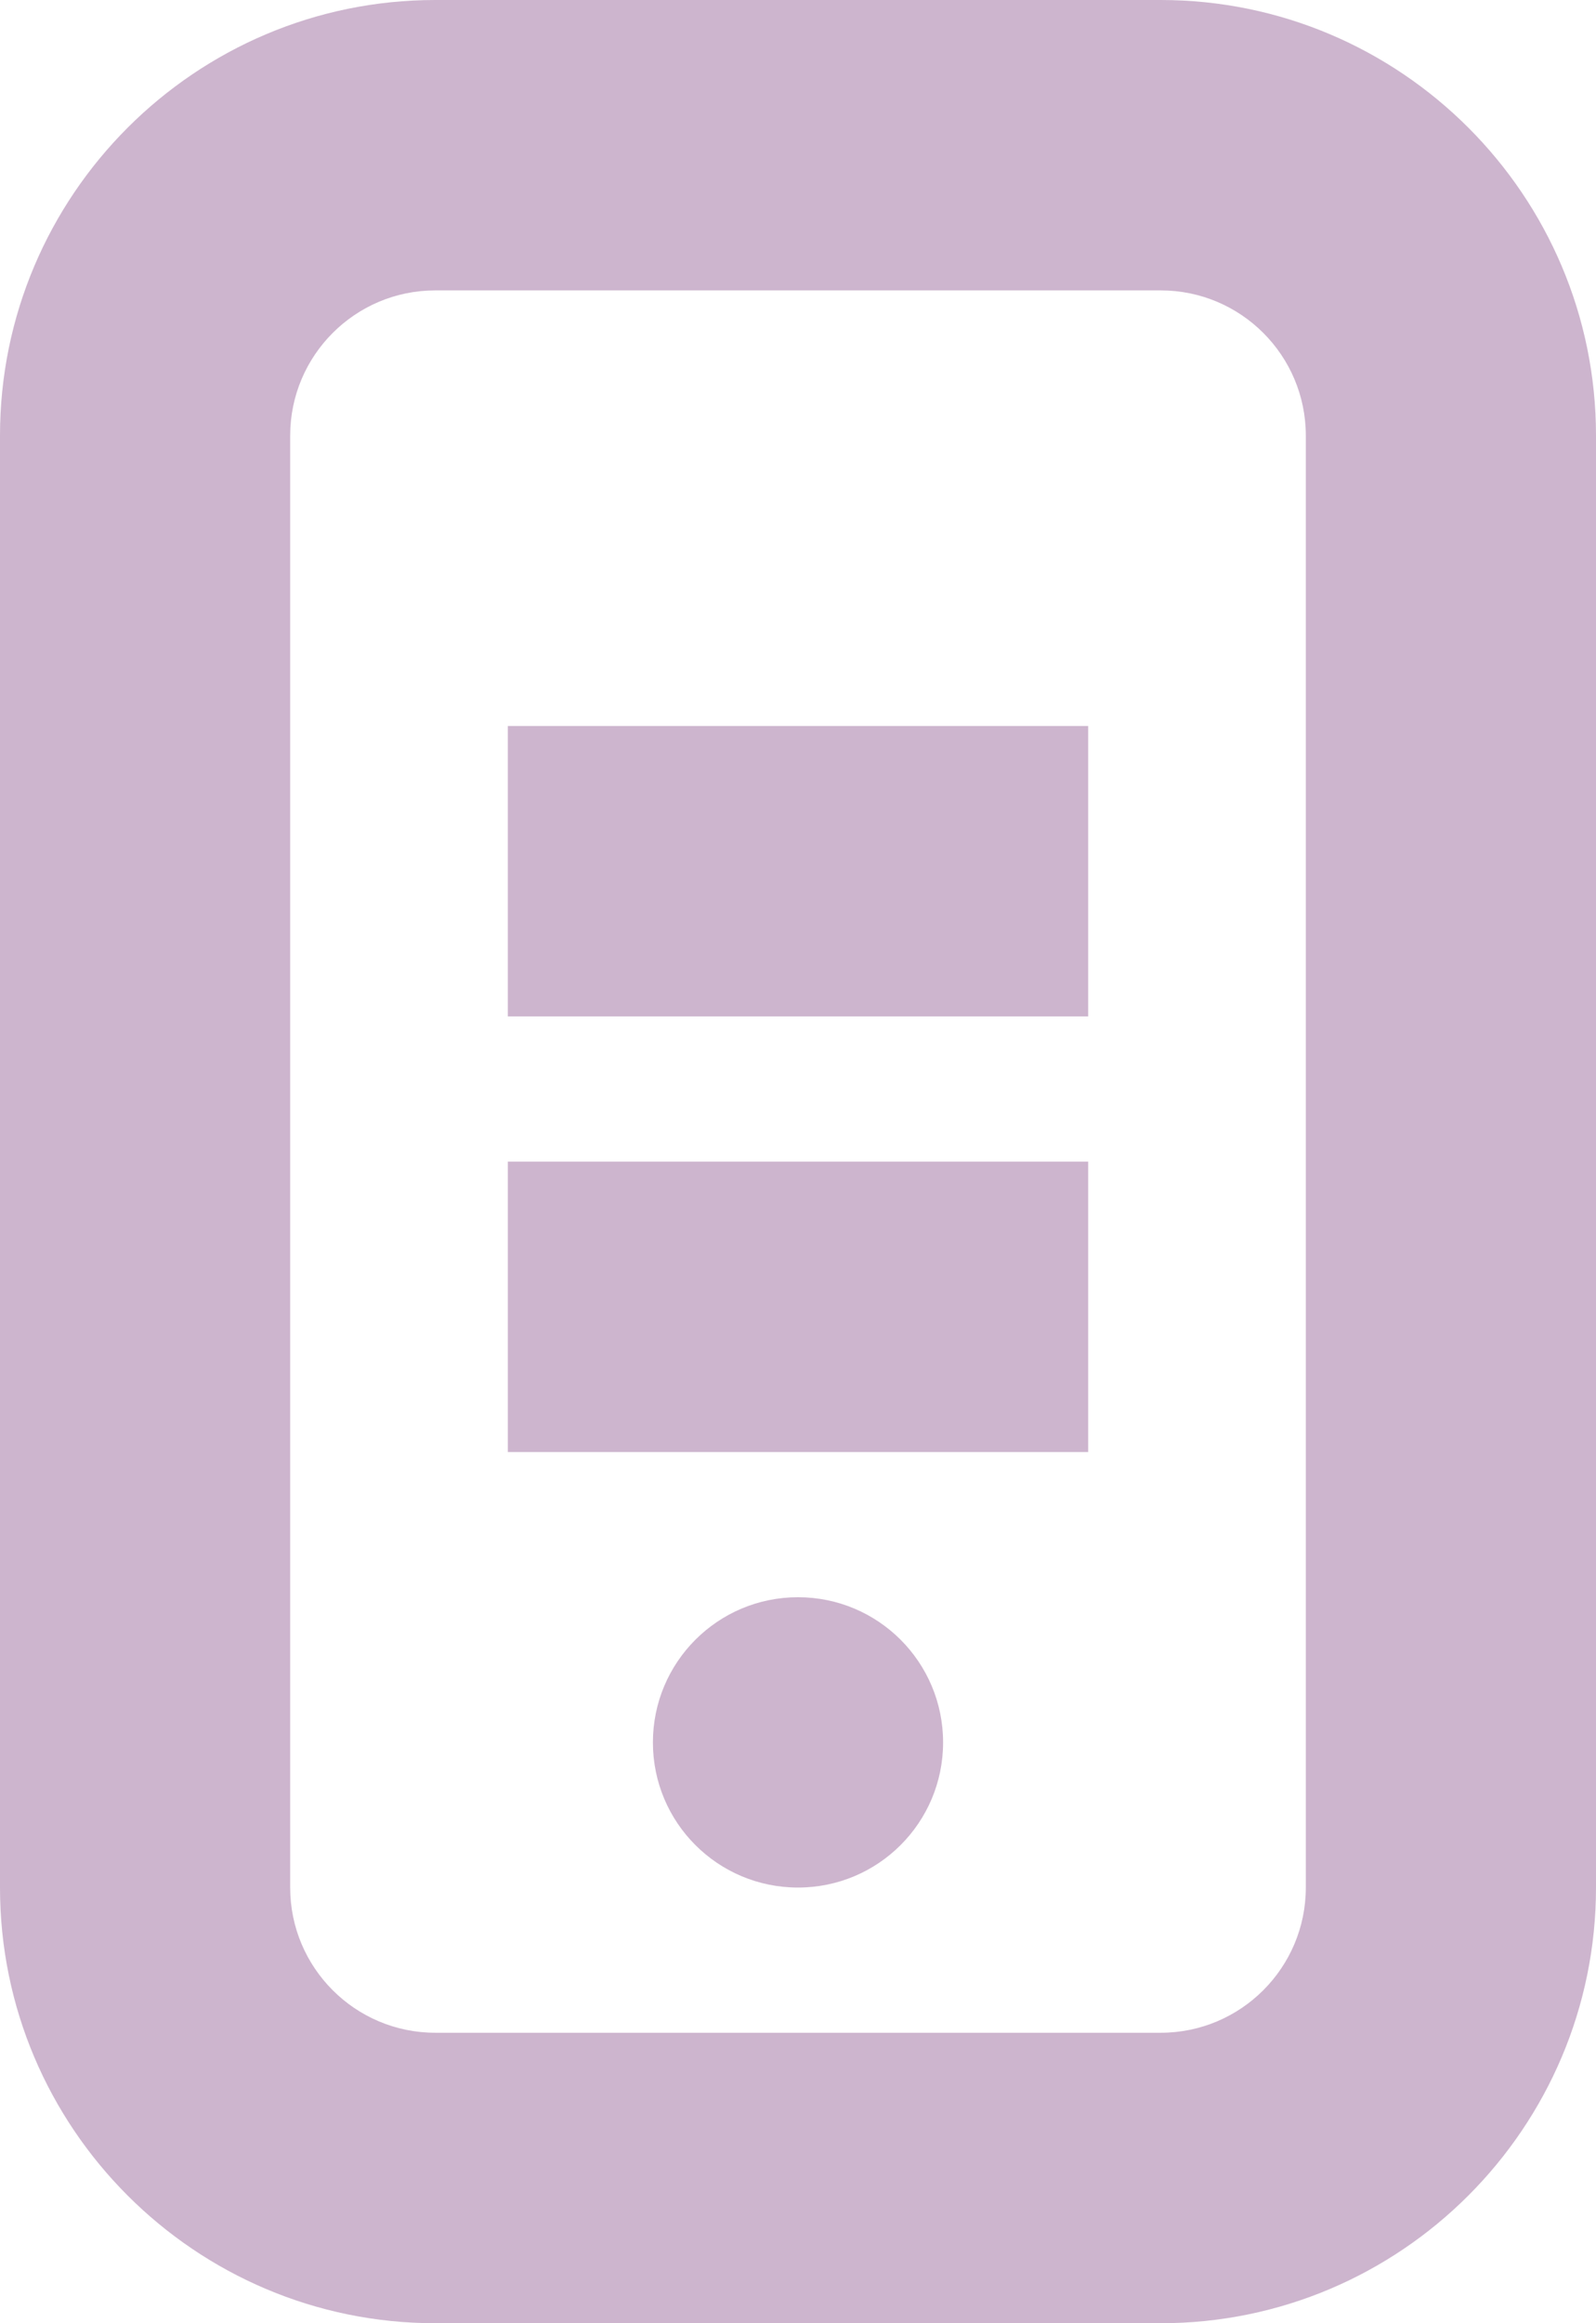 <?xml version="1.0" encoding="utf-8"?>
<!-- Generator: Adobe Illustrator 15.1.0, SVG Export Plug-In . SVG Version: 6.00 Build 0)  -->
<!DOCTYPE svg PUBLIC "-//W3C//DTD SVG 1.1//EN" "http://www.w3.org/Graphics/SVG/1.1/DTD/svg11.dtd">
<svg version="1.1" id="Layer_1" xmlns="http://www.w3.org/2000/svg" xmlns:xlink="http://www.w3.org/1999/xlink" x="0px" y="0px"
	 width="22px" height="32px" viewBox="0 0 22 32" enable-background="new 0 0 22 32" xml:space="preserve">
<path fill="#CDB5CE" d="M16,0H6C2.691,0,0,2.691,0,6v20C0,29.309,2.691,32,6,32h10c3.309,0,6-2.691,6-6.001V6
	C22,2.691,19.309,0,16,0z M18,25.999c0,1.104-0.896,2-2,2H6c-1.104,0-2-0.896-2-2V6c0-1.103,0.896-2,2-2h10c1.104,0,2,0.896,2,2
	V25.999z"/>
<path fill="#CDB5CE" d="M7,14h8v-4H7V14z"/>
<path fill="#CDB5CE" d="M7,20h8v-4H7V20z"/>
<path fill="#CDB5CE" d="M11,22c-1.105,0-2,0.895-2,2s0.895,1.999,2,1.999s2-0.894,2-1.999S12.105,22,11,22z"/>
</svg>
